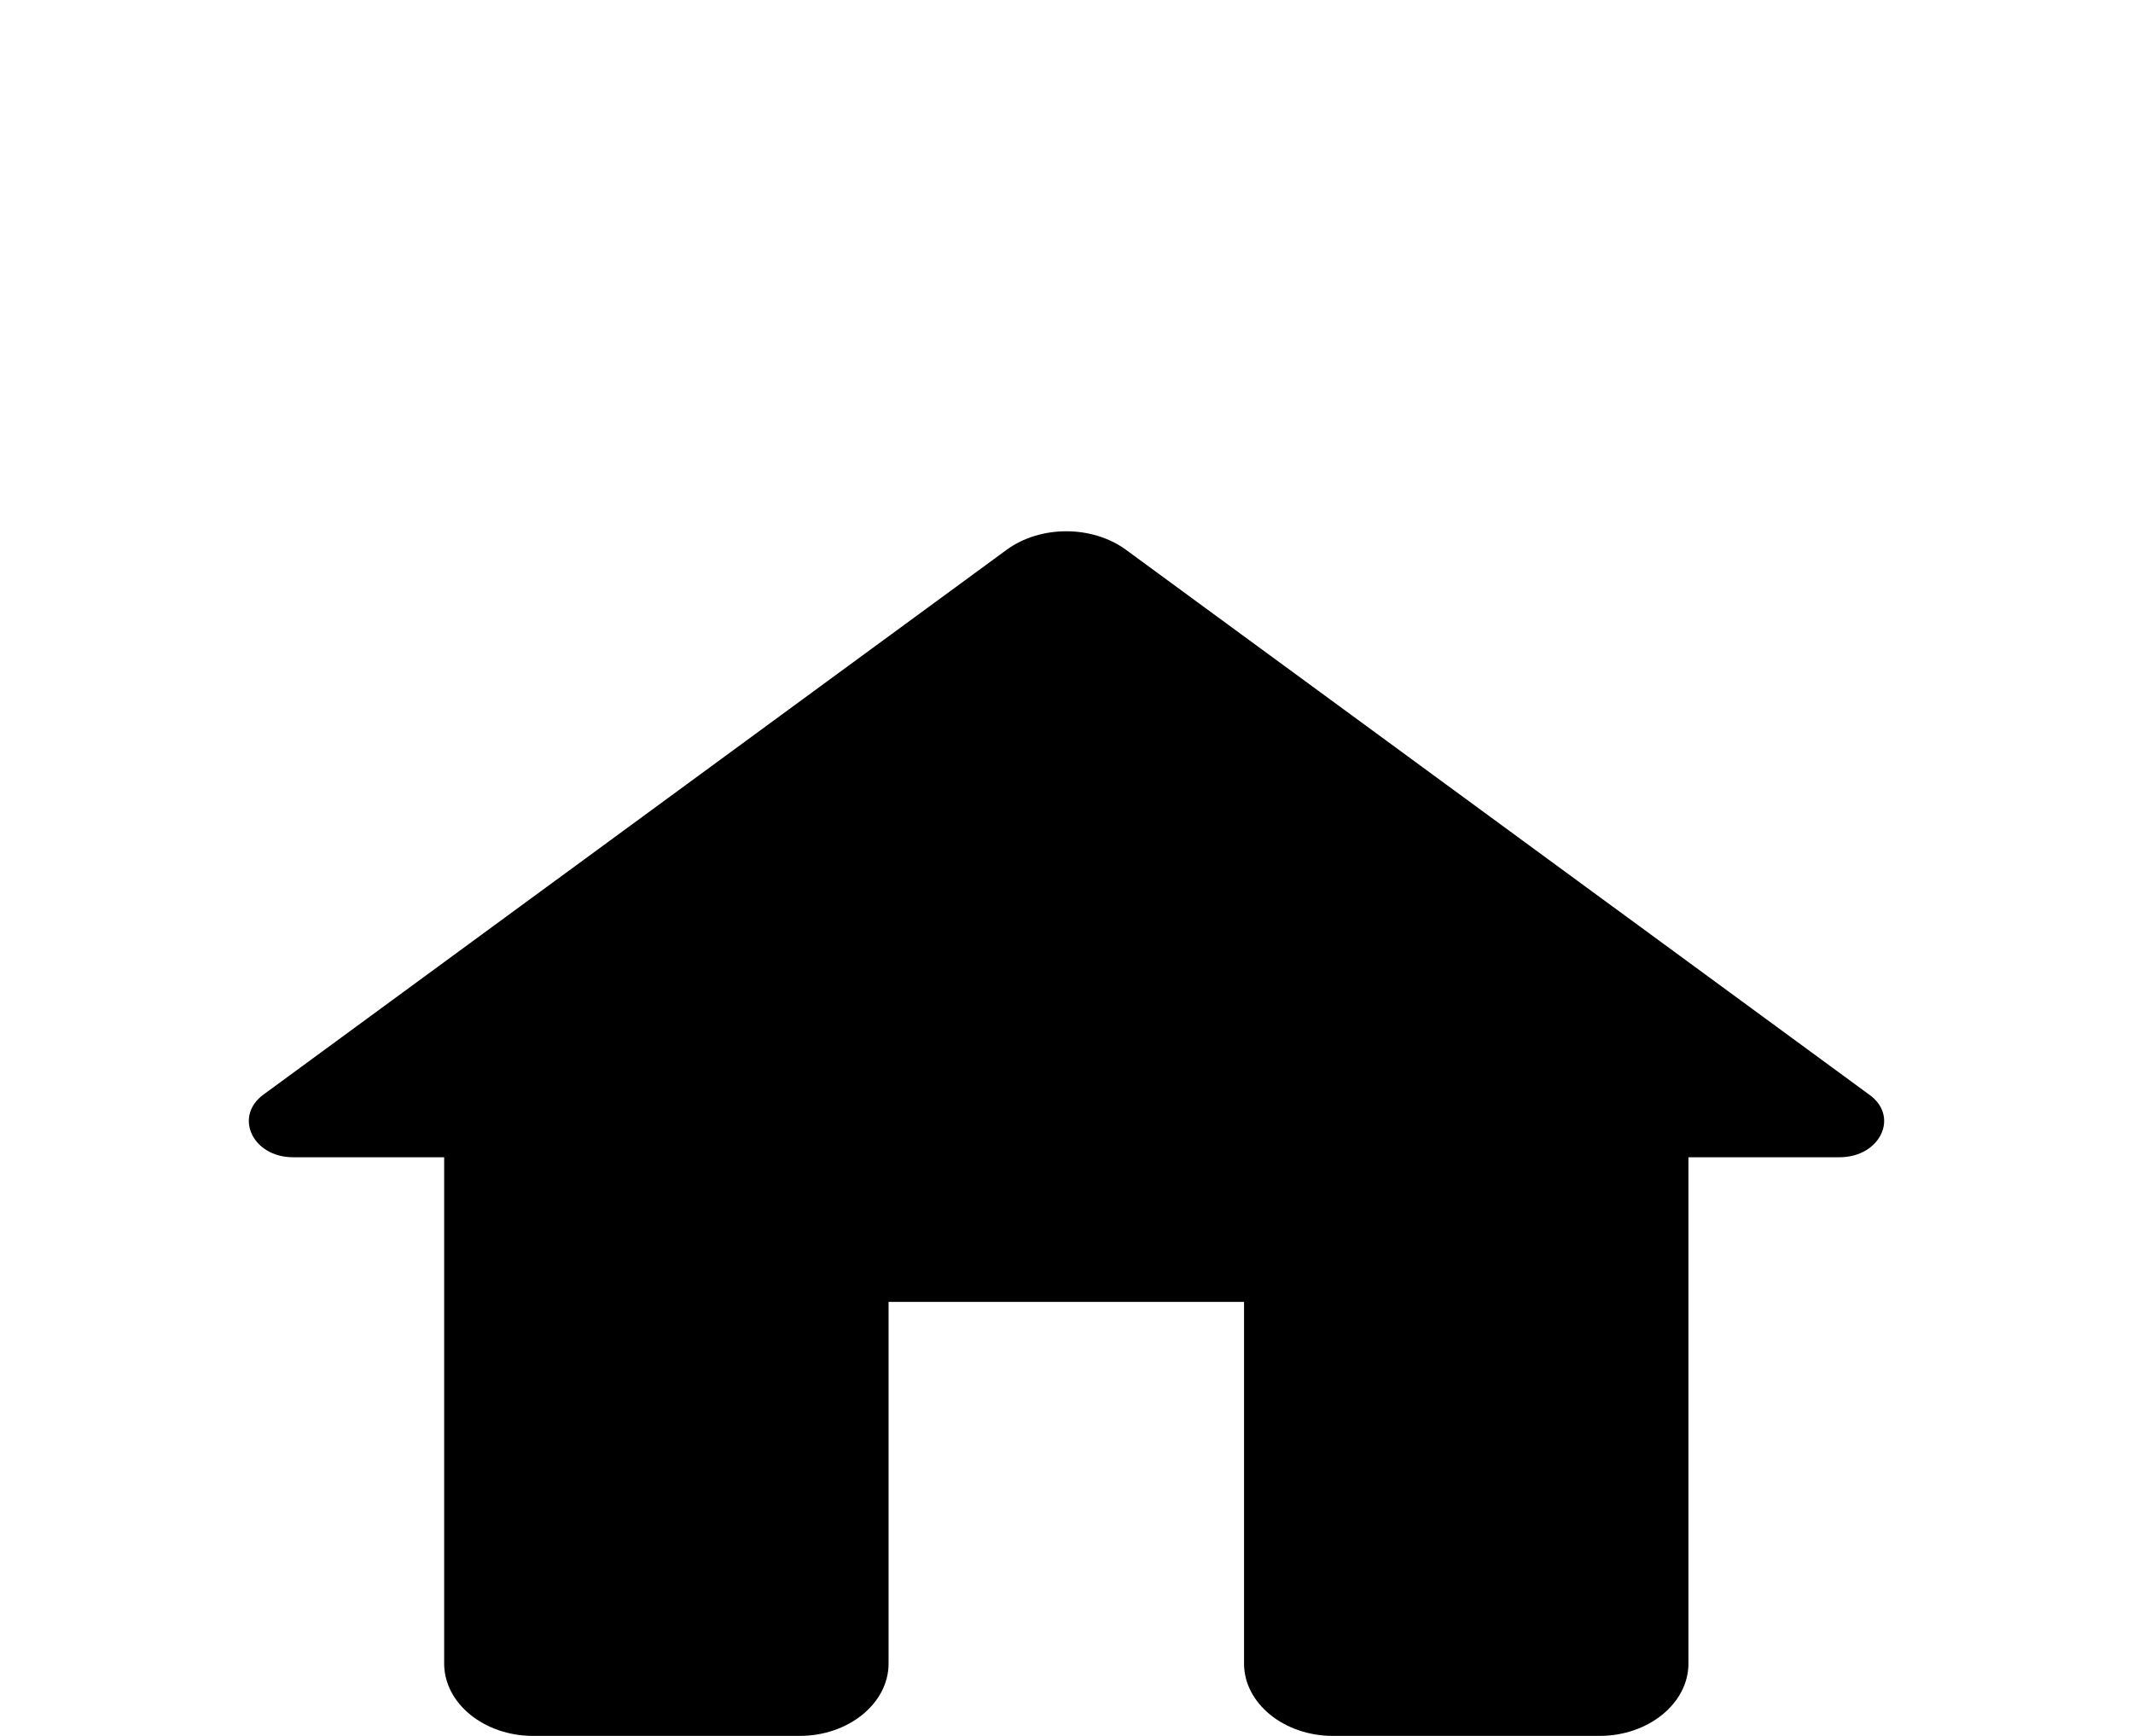 <svg width="43" height="35" viewBox="0 0 43 35" fill="none" xmlns="http://www.w3.org/2000/svg">
<path d="M17.913 33.542V26.25H25.079V33.542C25.079 34.344 25.886 35 26.871 35H32.246C33.231 35 34.038 34.344 34.038 33.542V23.333H37.084C37.908 23.333 38.302 22.502 37.675 22.065L22.696 11.083C22.016 10.588 20.976 10.588 20.296 11.083L5.317 22.065C4.708 22.502 5.084 23.333 5.909 23.333H8.954V33.542C8.954 34.344 9.761 35 10.746 35H16.121C17.106 35 17.913 34.344 17.913 33.542Z" fill="black"/>
</svg>
